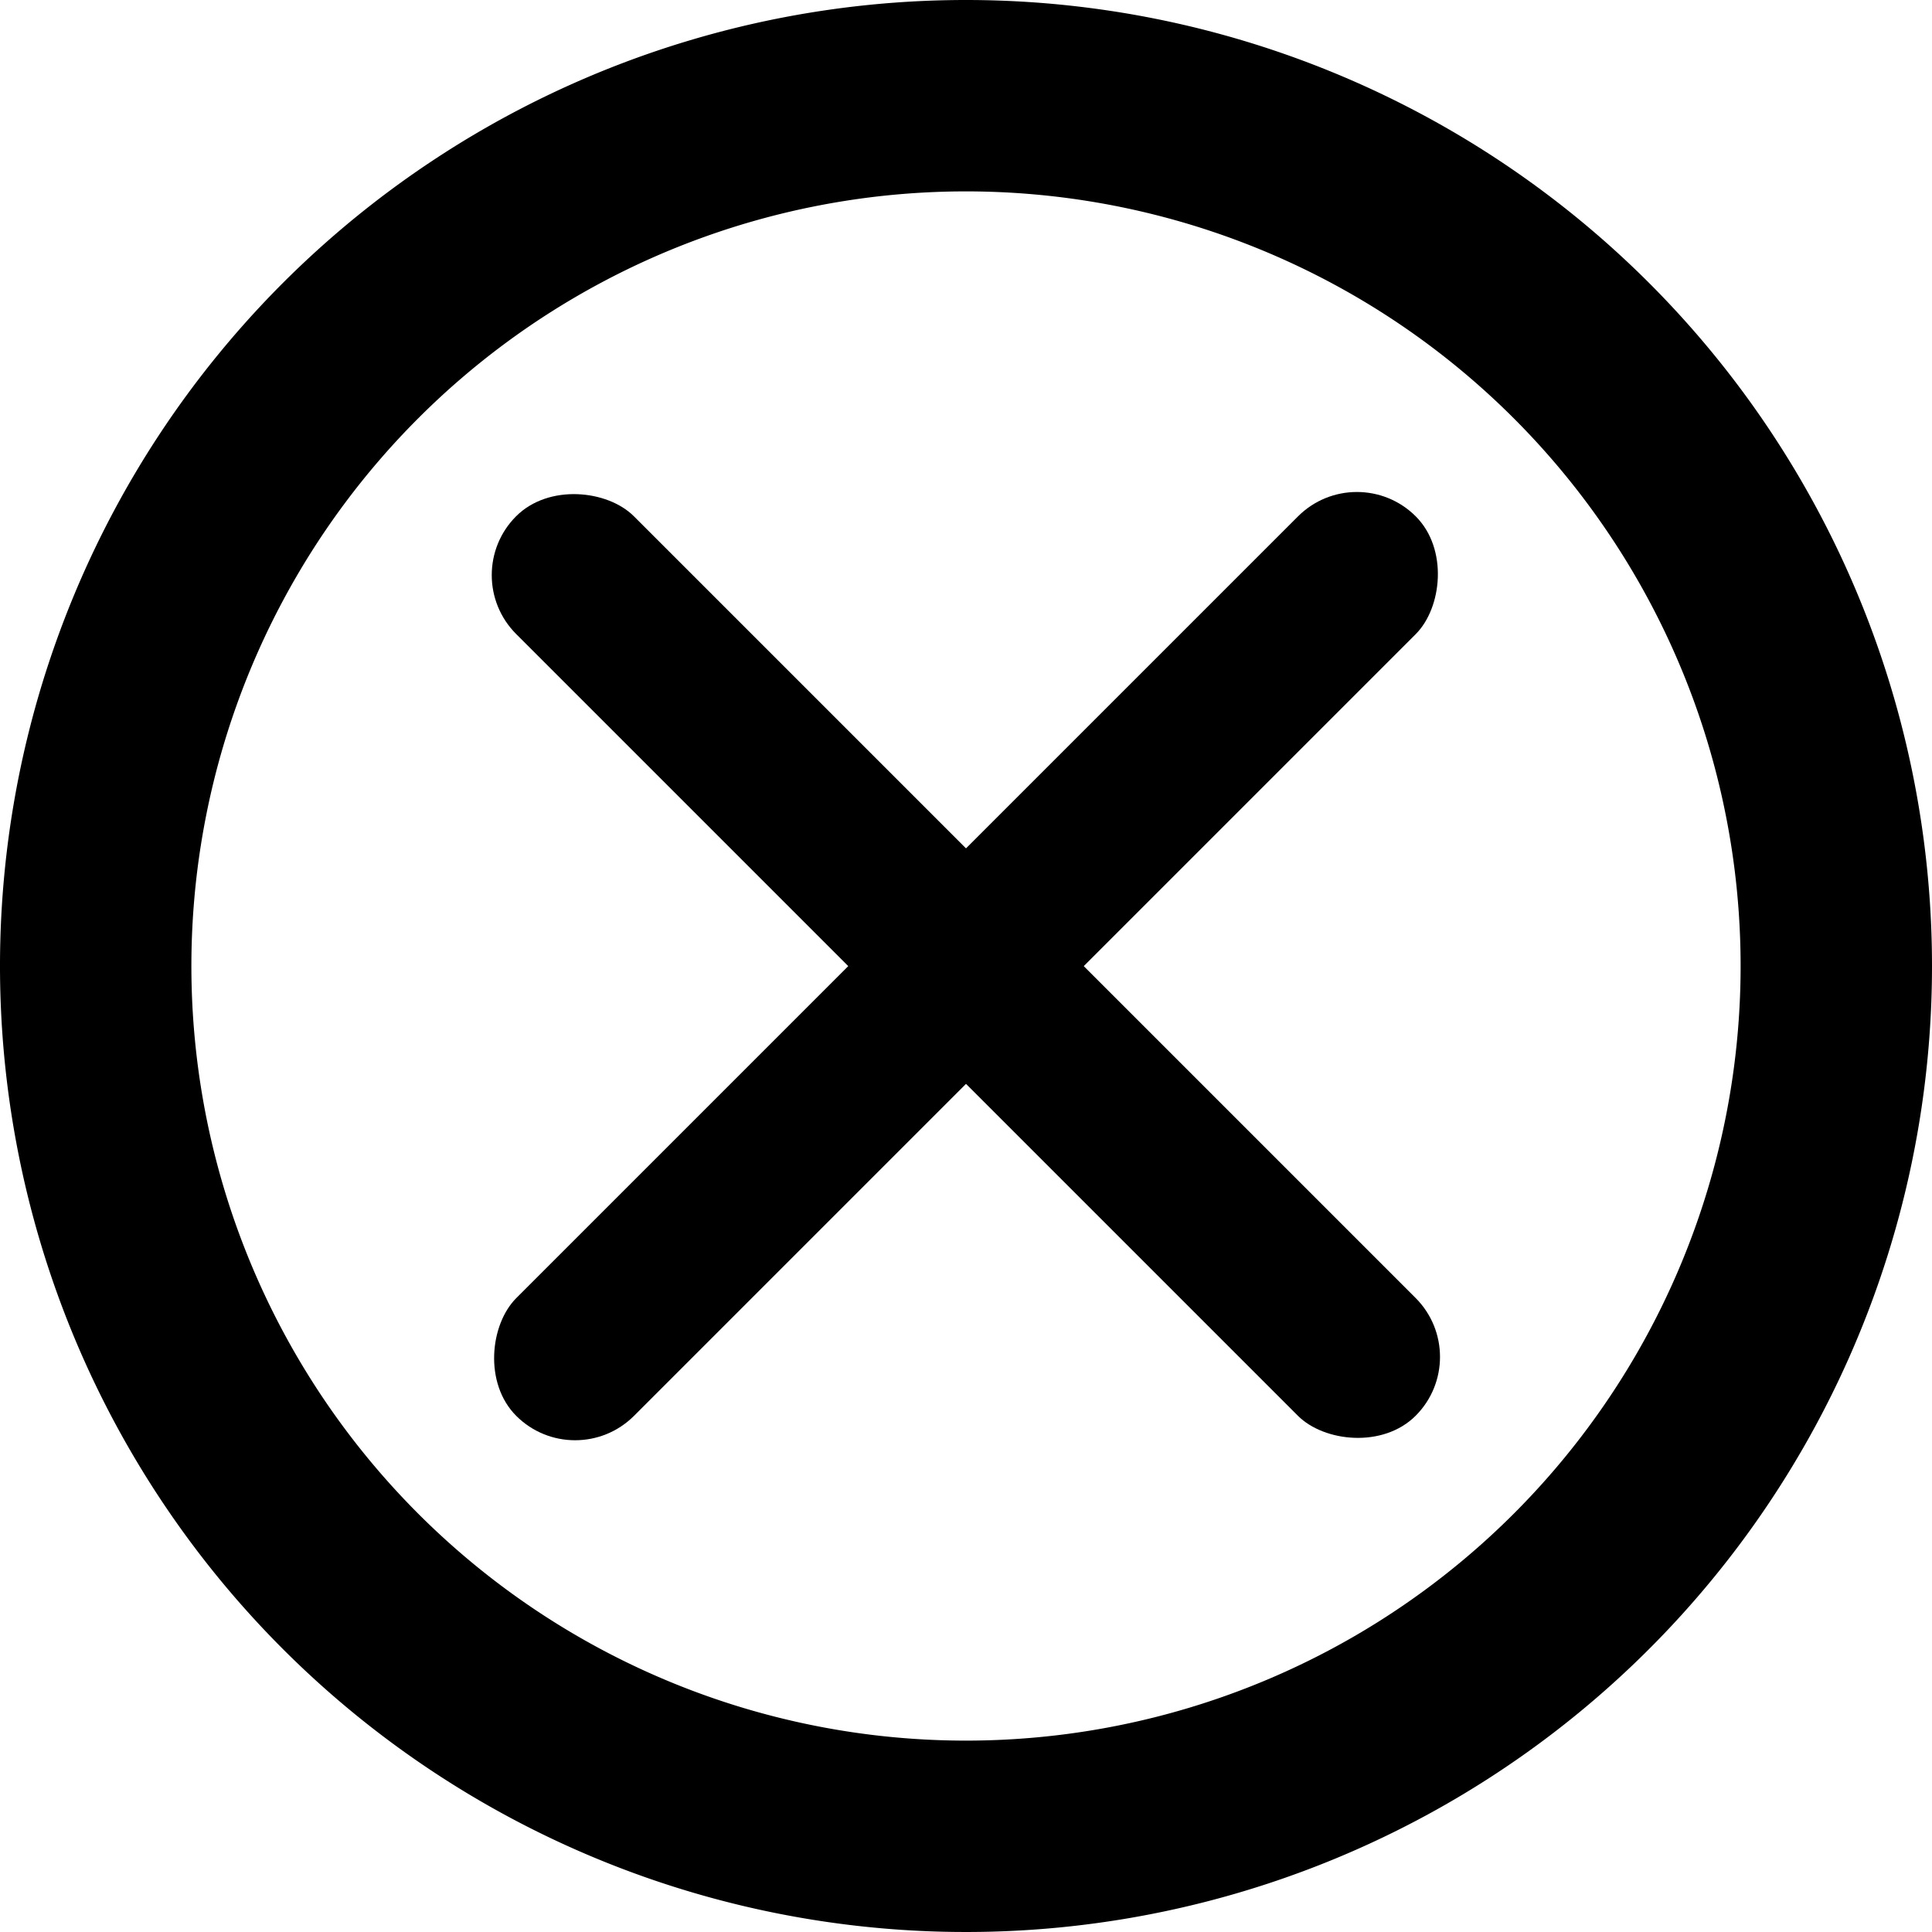 <svg xmlns="http://www.w3.org/2000/svg" width="1em" height="1em" viewBox="0 0 16 16"><title>Close</title><path d="M8,0a8,8,0,1,0,8,8A8,8,0,0,0,8,0ZM8,14.415A6.415,6.415,0,1,1,14.415,8,6.415,6.415,0,0,1,8,14.415Z" transform="translate(0 0)"/><rect x="7.31" y="2.732" width="1.379" height="10.535" rx="0.69" transform="translate(-3.314 8) rotate(-45)"/><rect x="7.31" y="2.732" width="1.379" height="10.535" rx="0.69" transform="translate(8 19.314) rotate(-135)"/></svg>